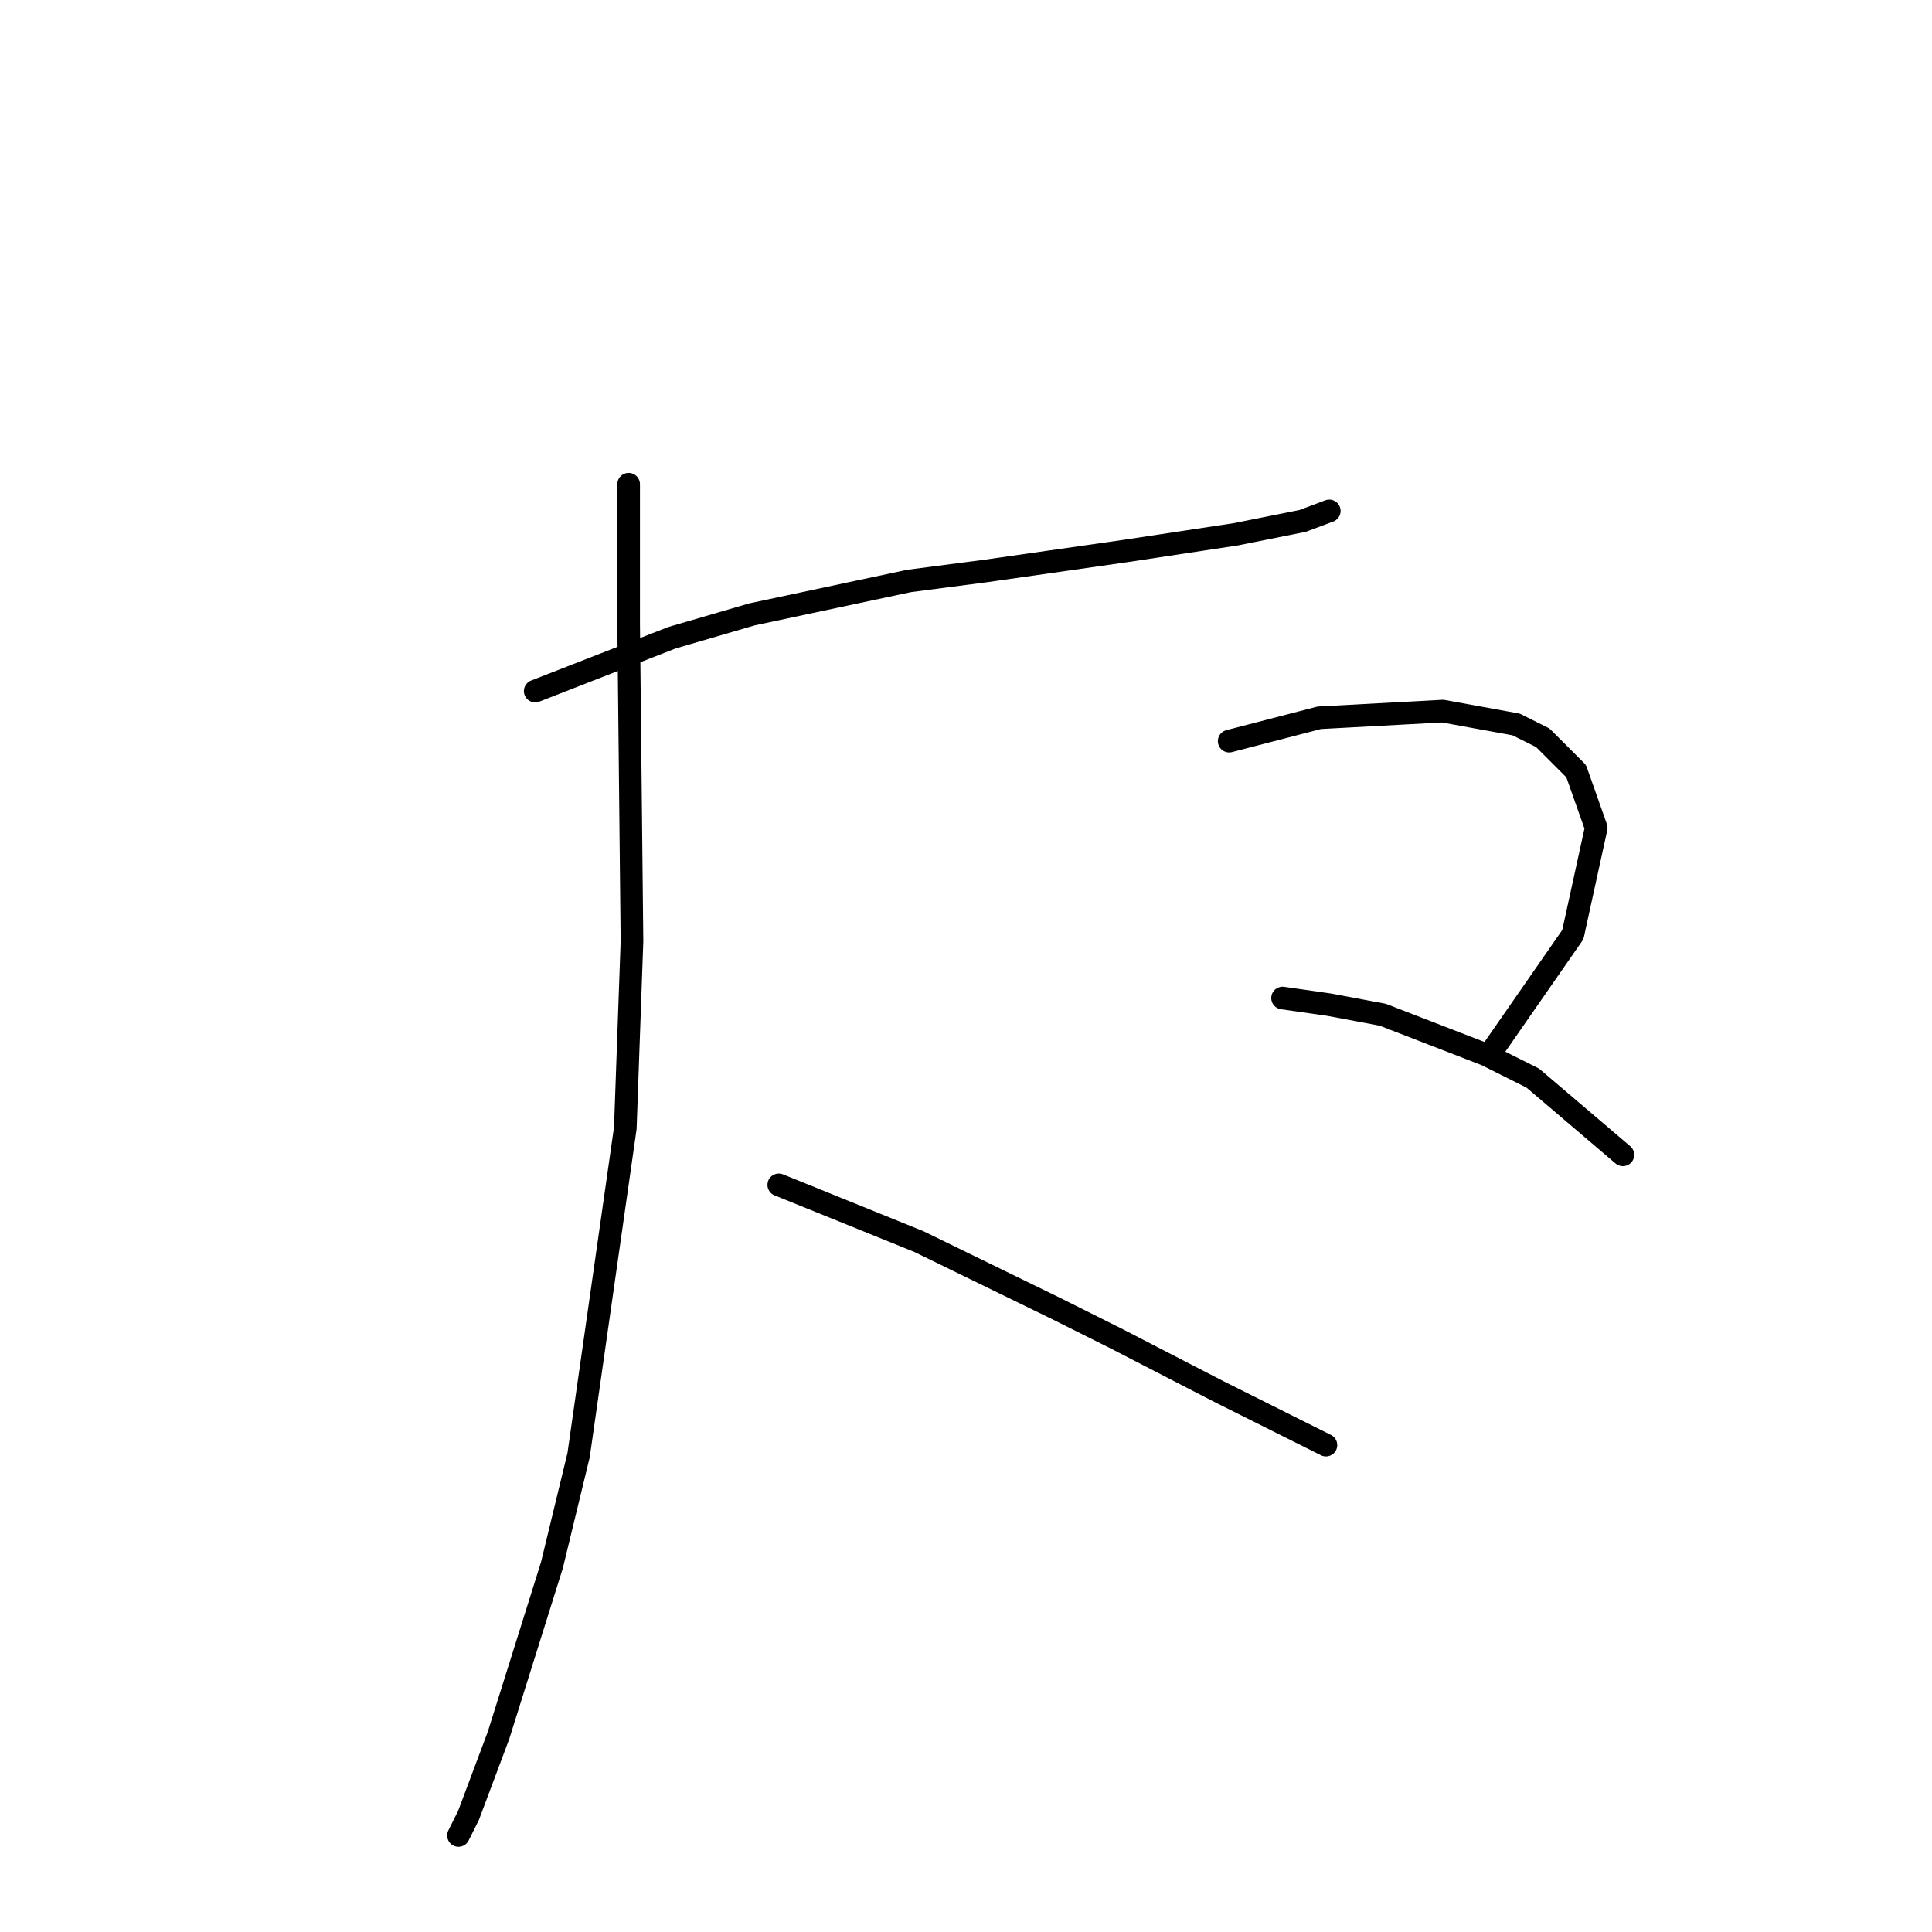 <?xml version="1.0" standalone="no"?>
    <svg width="256" height="256" xmlns="http://www.w3.org/2000/svg" version="1.1">
    <polyline stroke="black" stroke-width="3" stroke-linecap="round" fill="transparent" stroke-linejoin="round" points="70.919 91.572 89.045 84.499 99.655 81.404 120.433 76.983 130.601 75.657 149.169 73.004 163.758 70.794 172.599 69.026 176.136 67.699 176.136 67.699 " />
        <polyline stroke="black" stroke-width="3" stroke-linecap="round" fill="transparent" stroke-linejoin="round" points="83.298 64.163 83.298 73.004 83.298 82.73 83.74 124.728 82.856 149.485 76.667 192.81 73.13 207.399 66.056 229.945 62.078 240.555 60.751 243.208 60.751 243.208 " />
        <polyline stroke="black" stroke-width="3" stroke-linecap="round" fill="transparent" stroke-linejoin="round" points="103.192 157.001 121.759 164.516 139.885 173.358 147.842 177.337 161.547 184.41 172.157 189.715 175.694 191.483 175.694 191.483 " />
        <polyline stroke="black" stroke-width="3" stroke-linecap="round" fill="transparent" stroke-linejoin="round" points="162.873 98.203 174.81 95.109 191.167 94.224 200.893 95.993 204.429 97.761 208.85 102.182 211.503 109.697 208.408 123.844 197.356 139.759 197.356 139.759 " />
        <polyline stroke="black" stroke-width="3" stroke-linecap="round" fill="transparent" stroke-linejoin="round" points="169.947 132.244 176.136 133.128 183.209 134.454 196.914 139.759 203.103 142.854 215.04 153.022 215.04 153.022 " />
        </svg>